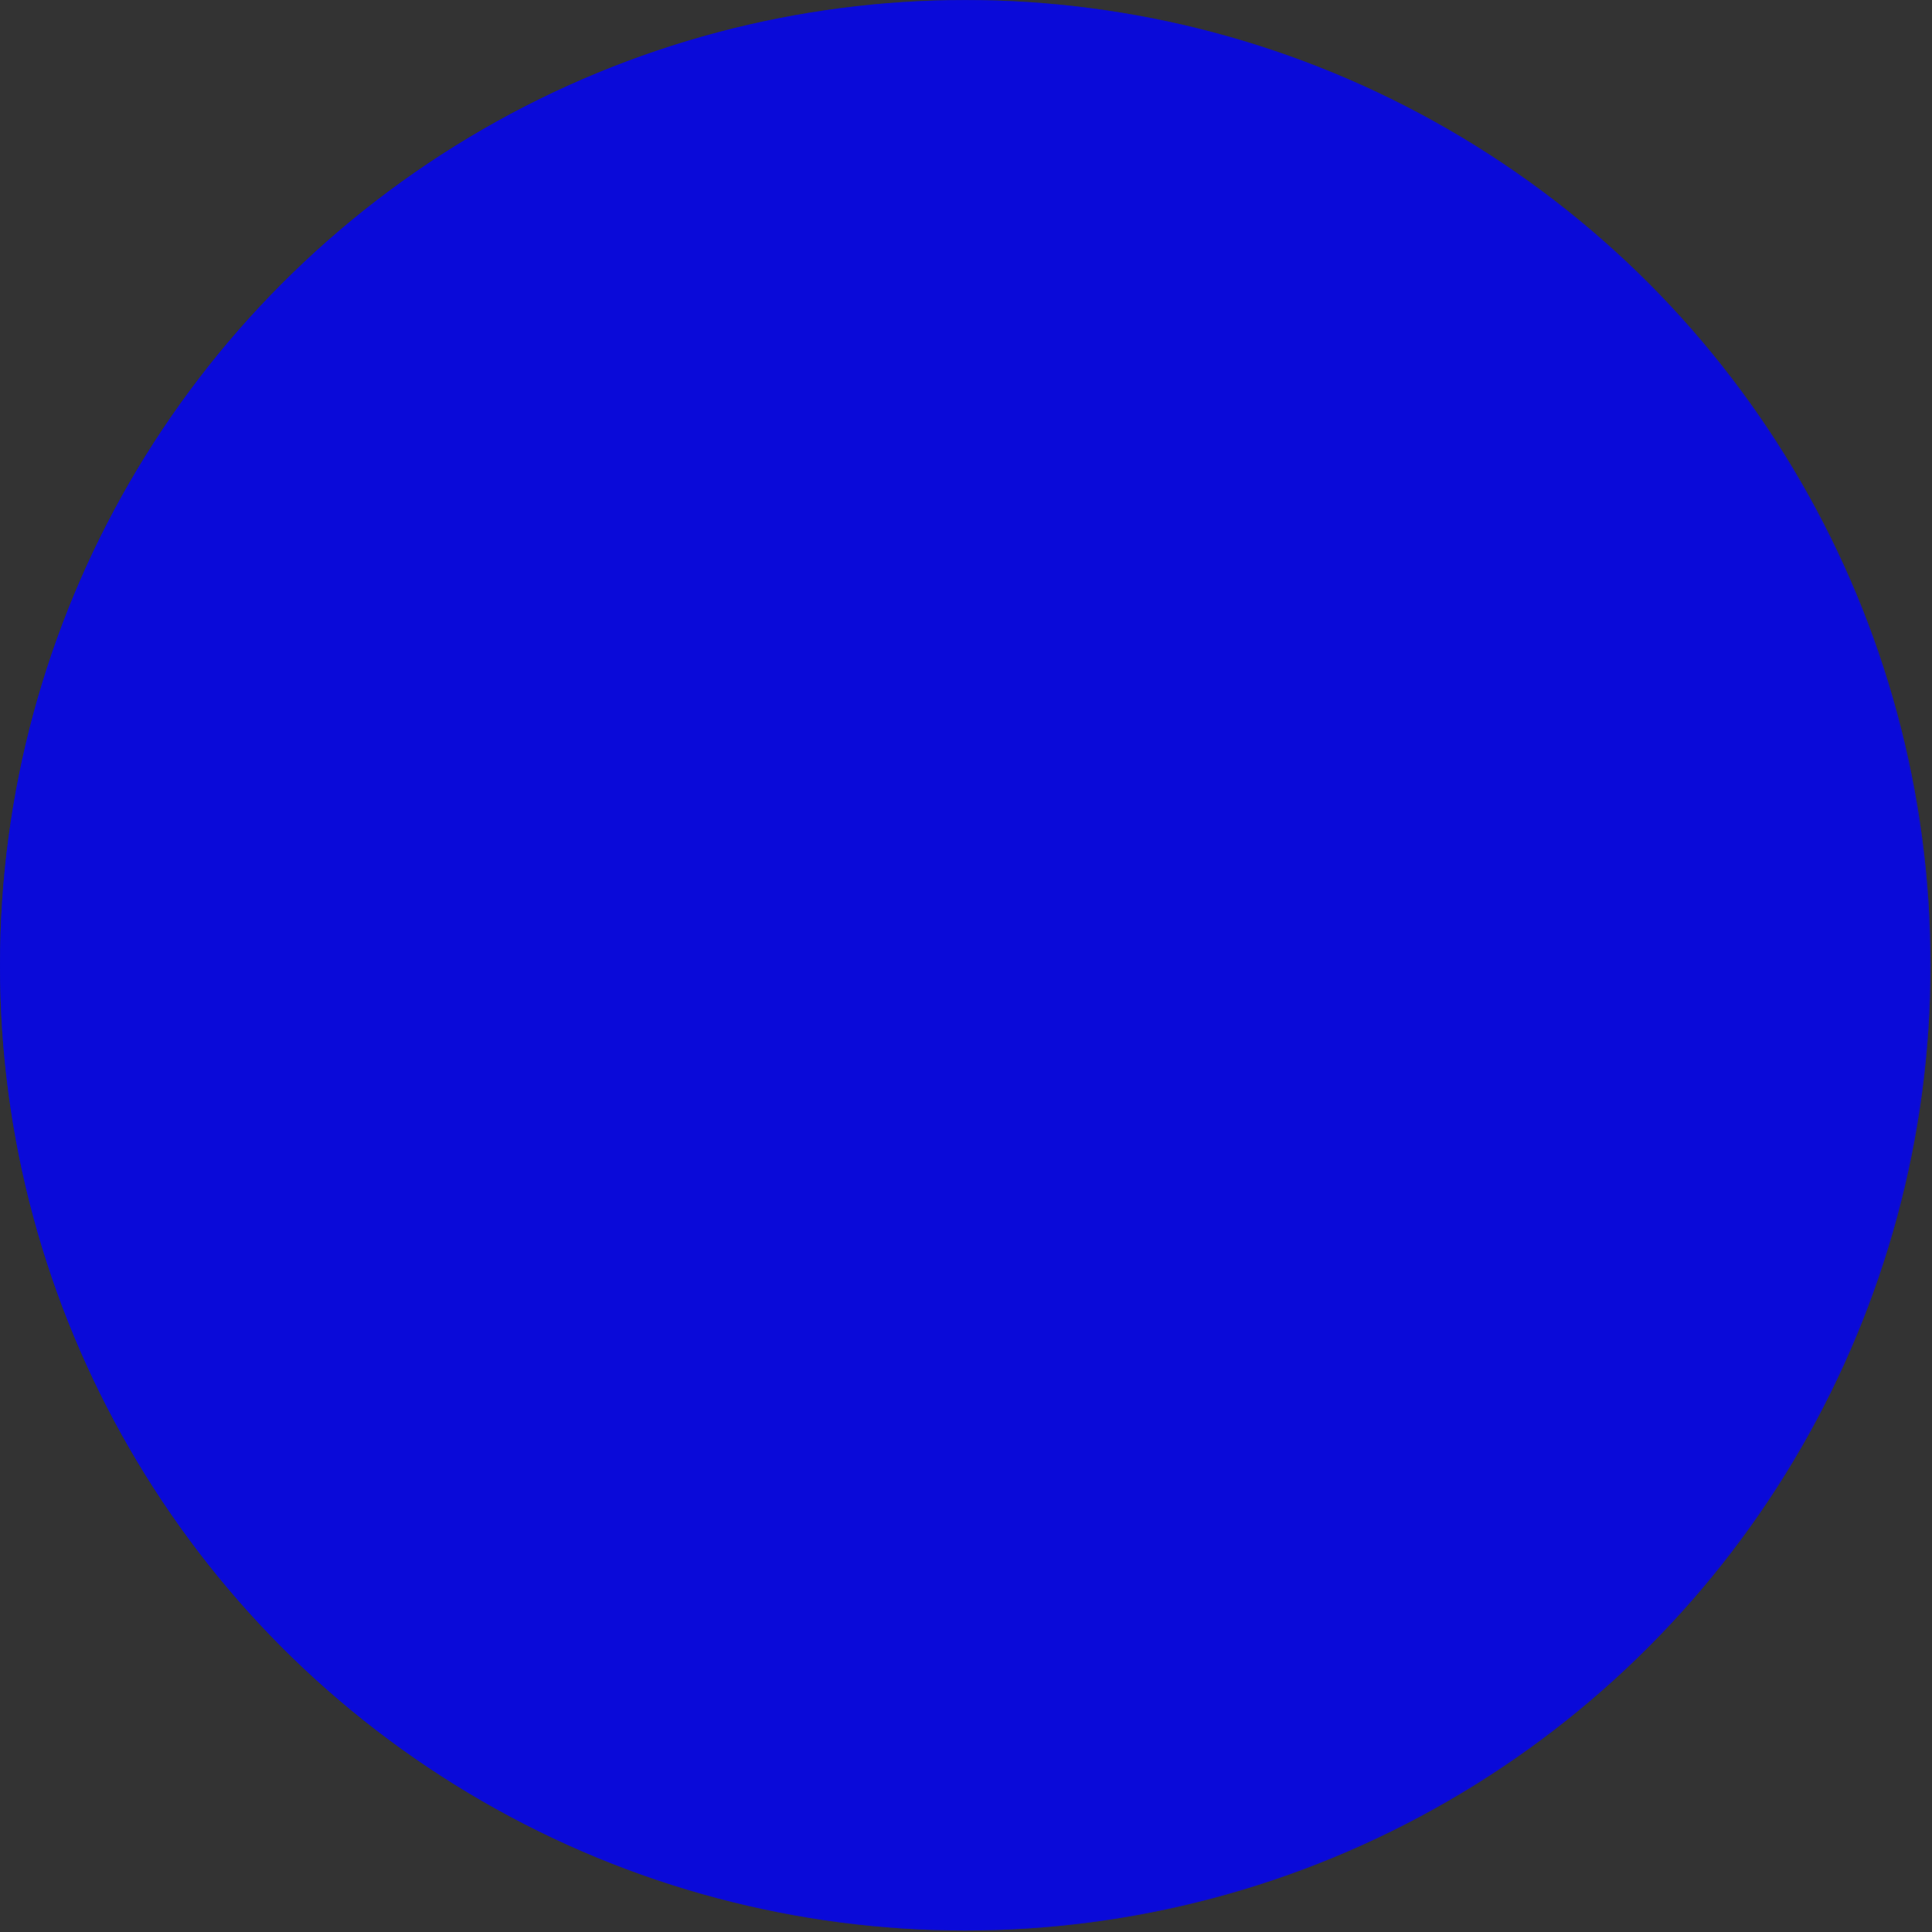 <?xml version="1.0" encoding="UTF-8" standalone="no"?>
<!-- Created with Inkscape (http://www.inkscape.org/) -->

<svg
   width="200.1mm"
   height="200.1mm"
   viewBox="0 0 200.1 200.1"
   version="1.1"
   id="svg5"
   inkscape:version="1.1 (c68e22c387, 2021-05-23)"
   sodipodi:docname="Rustronomy_ferris.svg"
   inkscape:export-filename="C:\Users\rawol\Desktop\rustronomy\Rustronomy_ferris.png"
   inkscape:export-xdpi="81.239372"
   inkscape:export-ydpi="81.239372"
   xmlns:inkscape="http://www.inkscape.org/namespaces/inkscape"
   xmlns:sodipodi="http://sodipodi.sourceforge.net/DTD/sodipodi-0.dtd"
   xmlns="http://www.w3.org/2000/svg"
   xmlns:svg="http://www.w3.org/2000/svg">
  <rect x="0" y="0" width="200.1" height="200.1" fill="#333333" stroke="none"/>
  <sodipodi:namedview
     id="namedview7"
     pagecolor="#ffffff"
     bordercolor="#666666"
     borderopacity="1.0"
     inkscape:pageshadow="2"
     inkscape:pageopacity="0.0"
     inkscape:pagecheckerboard="0"
     inkscape:document-units="mm"
     showgrid="false"
     inkscape:zoom="0.80087682"
     inkscape:cx="182.92451"
     inkscape:cy="185.42177"
     inkscape:window-width="2560"
     inkscape:window-height="1377"
     inkscape:window-x="-8"
     inkscape:window-y="-8"
     inkscape:window-maximized="1"
     inkscape:current-layer="layer2" />
  <defs
     id="defs2">
    <linearGradient
       id="_Linear1"
       x1="0"
       y1="0"
       x2="1"
       y2="0"
       gradientUnits="userSpaceOnUse"
       gradientTransform="matrix(1,0,0,-1,0,-6.50515e-4)">
      <stop
         offset="0"
         style="stop-color:rgb(247,76,0);stop-opacity:1"
         id="stop873" />
      <stop
         offset="0.33"
         style="stop-color:rgb(247,76,0);stop-opacity:1"
         id="stop875" />
      <stop
         offset="1"
         style="stop-color:rgb(244,150,0);stop-opacity:1"
         id="stop877" />
    </linearGradient>
    <linearGradient
       id="_Linear2"
       x1="0"
       y1="0"
       x2="1"
       y2="0"
       gradientUnits="userSpaceOnUse"
       gradientTransform="matrix(1,0,0,-1,0,1.23438e-6)">
      <stop
         offset="0"
         style="stop-color:rgb(204,58,0);stop-opacity:1"
         id="stop880" />
      <stop
         offset="0.15"
         style="stop-color:rgb(204,58,0);stop-opacity:1"
         id="stop882" />
      <stop
         offset="0.74"
         style="stop-color:rgb(247,76,0);stop-opacity:1"
         id="stop884" />
      <stop
         offset="1"
         style="stop-color:rgb(247,76,0);stop-opacity:1"
         id="stop886" />
    </linearGradient>
    <linearGradient
       id="_Linear3"
       x1="0"
       y1="0"
       x2="1"
       y2="0"
       gradientUnits="userSpaceOnUse"
       gradientTransform="scale(1,-1)">
      <stop
         offset="0"
         style="stop-color:rgb(204,58,0);stop-opacity:1"
         id="stop889" />
      <stop
         offset="0.15"
         style="stop-color:rgb(204,58,0);stop-opacity:1"
         id="stop891" />
      <stop
         offset="0.74"
         style="stop-color:rgb(247,76,0);stop-opacity:1"
         id="stop893" />
      <stop
         offset="1"
         style="stop-color:rgb(247,76,0);stop-opacity:1"
         id="stop895" />
    </linearGradient>
    <clipPath
       clipPathUnits="userSpaceOnUse"
       id="clipPath35860">
      <circle
         style="display:inline;fill:none;stroke:#00ffff;stroke-width:0.724;stroke-linejoin:round;stroke-miterlimit:4;stroke-dasharray:none;stroke-opacity:1"
         id="circle35862"
         cx="683.396"
         cy="252.407"
         r="724.061" />
    </clipPath>
    <clipPath
       clipPathUnits="userSpaceOnUse"
       id="clipPath35864">
      <circle
         style="display:inline;fill:none;stroke:#00ffff;stroke-width:0.1;stroke-linejoin:round;stroke-miterlimit:4;stroke-dasharray:none;stroke-opacity:1"
         id="circle35866"
         cx="104.107"
         cy="144.412"
         r="100" />
    </clipPath>
    <clipPath
       clipPathUnits="userSpaceOnUse"
       id="clipPath35868">
      <circle
         style="display:inline;fill:none;stroke:#00ffff;stroke-width:0.1;stroke-linejoin:round;stroke-miterlimit:4;stroke-dasharray:none;stroke-opacity:1"
         id="circle35870"
         cx="101.867"
         cy="102.363"
         r="100" />
    </clipPath>
    <clipPath
       clipPathUnits="userSpaceOnUse"
       id="clipPath35864-8">
      <circle
         style="display:inline;fill:none;stroke:#00ffff;stroke-width:0.1;stroke-linejoin:round;stroke-miterlimit:4;stroke-dasharray:none;stroke-opacity:1"
         id="circle35866-9"
         cx="104.107"
         cy="144.412"
         r="100" />
    </clipPath>
    <clipPath
       clipPathUnits="userSpaceOnUse"
       id="clipPath38759">
      <circle
         style="display:inline;fill:#0000ff;fill-opacity:0.289;stroke:#0000ff;stroke-width:0;stroke-linejoin:round;stroke-miterlimit:4;stroke-dasharray:none;stroke-opacity:1"
         id="circle38761"
         cx="104.057"
         cy="144.362"
         r="100"
         clip-path="url(#clipPath35864-8)"
         transform="matrix(7.241,0,0,7.241,-70.762,-793.583)" />
    </clipPath>
    <clipPath
       clipPathUnits="userSpaceOnUse"
       id="clipPath38763">
      <circle
         style="display:inline;fill:#0000ff;fill-opacity:0.289;stroke:#0000ff;stroke-width:0;stroke-linejoin:round;stroke-miterlimit:4;stroke-dasharray:none;stroke-opacity:1"
         id="circle38765"
         cx="104.057"
         cy="144.362"
         r="100"
         clip-path="url(#clipPath35864-8)"
         transform="translate(-0.05,-0.05)" />
    </clipPath>
    <clipPath
       clipPathUnits="userSpaceOnUse"
       id="clipPath38767">
      <circle
         style="display:inline;fill:#0000ff;fill-opacity:0.289;stroke:#0000ff;stroke-width:0;stroke-linejoin:round;stroke-miterlimit:4;stroke-dasharray:none;stroke-opacity:1"
         id="circle38769"
         cx="104.057"
         cy="144.362"
         r="100"
         clip-path="url(#clipPath35864-8)"
         transform="translate(-4.107,-44.412)" />
    </clipPath>
    <clipPath
       clipPathUnits="userSpaceOnUse"
       id="clipPath38771">
      <circle
         style="display:inline;fill:#0000ff;fill-opacity:0.289;stroke:#0000ff;stroke-width:0;stroke-linejoin:round;stroke-miterlimit:4;stroke-dasharray:none;stroke-opacity:1"
         id="circle38773"
         cx="104.057"
         cy="144.362"
         r="100"
         clip-path="url(#clipPath35864-8)"
         transform="translate(-4.107,-44.412)" />
    </clipPath>
    <clipPath
       clipPathUnits="userSpaceOnUse"
       id="clipPath38775">
      <circle
         style="display:inline;fill:#0000ff;fill-opacity:0.289;stroke:#0000ff;stroke-width:0;stroke-linejoin:round;stroke-miterlimit:4;stroke-dasharray:none;stroke-opacity:1"
         id="circle38777"
         cx="104.057"
         cy="144.362"
         r="100"
         clip-path="url(#clipPath35864-8)"
         transform="translate(-4.107,-44.412)" />
    </clipPath>
  </defs>
  <g
     inkscape:groupmode="layer"
     id="layer3"
     inkscape:label="background"
     style="display:inline">
    <rect
       style="fill:#14293a;fill-opacity:1;stroke:none;stroke-width:4.098;stroke-linejoin:round;stroke-opacity:1"
       id="rect13881"
       width="204.893"
       height="204.893"
       x="-3.298"
       y="-1.964"
       clip-path="url(#clipPath38775)" />
  </g>
  <g
     inkscape:groupmode="layer"
     id="layer4"
     inkscape:label="stars"
     style="display:inline">
    <g
       id="g38385"
       clip-path="url(#clipPath38771)">
      <circle
         style="display:inline;fill:#ffffff;fill-opacity:1;stroke:none;stroke-width:2;stroke-linejoin:round;stroke-opacity:1"
         id="use27246"
         cx="100.529"
         cy="54.418"
         r="1" />
      <circle
         style="display:inline;fill:#ffffff;fill-opacity:1;stroke:none;stroke-width:2;stroke-linejoin:round;stroke-opacity:1"
         id="use27248"
         cx="49.823"
         cy="65.95"
         r="1" />
      <circle
         style="display:inline;fill:#ffffff;fill-opacity:1;stroke:none;stroke-width:2;stroke-linejoin:round;stroke-opacity:1"
         id="use27250"
         cx="75.915"
         cy="73.627"
         r="1" />
      <circle
         style="display:inline;fill:#ffffff;fill-opacity:1;stroke:none;stroke-width:2;stroke-linejoin:round;stroke-opacity:1"
         id="use27252"
         cx="66.741"
         cy="97.319"
         r="1" />
      <circle
         style="display:inline;fill:#ffffff;fill-opacity:1;stroke:none;stroke-width:2;stroke-linejoin:round;stroke-opacity:1"
         id="use27254"
         cx="63.377"
         cy="61.804"
         r="1" />
      <circle
         style="display:inline;fill:#ffffff;fill-opacity:1;stroke:none;stroke-width:2;stroke-linejoin:round;stroke-opacity:1"
         id="use27256"
         cx="76.993"
         cy="22.523"
         r="1" />
      <circle
         style="display:inline;fill:#ffffff;fill-opacity:1;stroke:none;stroke-width:2;stroke-linejoin:round;stroke-opacity:1"
         id="use27258"
         cx="90.856"
         cy="78.338"
         r="1" />
      <circle
         style="display:inline;fill:#ffffff;fill-opacity:1;stroke:none;stroke-width:2;stroke-linejoin:round;stroke-opacity:1"
         id="use27260"
         cx="111.325"
         cy="57.184"
         r="1" />
      <circle
         style="display:inline;fill:#ffffff;fill-opacity:1;stroke:none;stroke-width:2;stroke-linejoin:round;stroke-opacity:1"
         id="use27262"
         cx="33.631"
         cy="72.665"
         r="1" />
      <circle
         style="display:inline;fill:#ffffff;fill-opacity:1;stroke:none;stroke-width:2;stroke-linejoin:round;stroke-opacity:1"
         id="use27264"
         cx="121.195"
         cy="96.991"
         r="1" />
      <circle
         style="display:inline;fill:#ffffff;fill-opacity:1;stroke:none;stroke-width:2;stroke-linejoin:round;stroke-opacity:1"
         id="use27266"
         cx="88.141"
         cy="90.315"
         r="1" />
      <circle
         style="display:inline;fill:#ffffff;fill-opacity:1;stroke:none;stroke-width:2;stroke-linejoin:round;stroke-opacity:1"
         id="use27268"
         cx="111.854"
         cy="42.431"
         r="1" />
      <circle
         style="display:inline;fill:#ffffff;fill-opacity:1;stroke:none;stroke-width:2;stroke-linejoin:round;stroke-opacity:1"
         id="use27270"
         cx="161.819"
         cy="83.782"
         r="1" />
      <circle
         style="display:inline;fill:#ffffff;fill-opacity:1;stroke:none;stroke-width:2;stroke-linejoin:round;stroke-opacity:1"
         id="use27272"
         cx="127.707"
         cy="74.524"
         r="1" />
      <circle
         style="display:inline;fill:#ffffff;fill-opacity:1;stroke:none;stroke-width:2;stroke-linejoin:round;stroke-opacity:1"
         id="use27274"
         cx="102.076"
         cy="85.396"
         r="1" />
      <circle
         style="display:inline;fill:#ffffff;fill-opacity:1;stroke:none;stroke-width:2;stroke-linejoin:round;stroke-opacity:1"
         id="use27276"
         cx="137.724"
         cy="93.497"
         r="1" />
      <circle
         style="display:inline;fill:#ffffff;fill-opacity:1;stroke:none;stroke-width:2;stroke-linejoin:round;stroke-opacity:1"
         id="use27278"
         cx="127.838"
         cy="71.642"
         r="1" />
      <circle
         style="display:inline;fill:#ffffff;fill-opacity:1;stroke:none;stroke-width:2;stroke-linejoin:round;stroke-opacity:1"
         id="use27280"
         cx="109.47"
         cy="86.619"
         r="1" />
      <circle
         style="display:inline;fill:#ffffff;fill-opacity:1;stroke:none;stroke-width:2;stroke-linejoin:round;stroke-opacity:1"
         id="use27282"
         cx="153.944"
         cy="69.452"
         r="1" />
      <circle
         style="display:inline;fill:#ffffff;fill-opacity:1;stroke:none;stroke-width:2;stroke-linejoin:round;stroke-opacity:1"
         id="use27284"
         cx="106.528"
         cy="89.364"
         r="1" />
      <circle
         style="display:inline;fill:#ffffff;fill-opacity:1;stroke:none;stroke-width:2;stroke-linejoin:round;stroke-opacity:1"
         id="use27286"
         cx="123.791"
         cy="87.127"
         r="1" />
      <circle
         style="display:inline;fill:#ffffff;fill-opacity:1;stroke:none;stroke-width:2;stroke-linejoin:round;stroke-opacity:1"
         id="use27288"
         cx="133.477"
         cy="128.001"
         r="1" />
      <circle
         style="display:inline;fill:#ffffff;fill-opacity:1;stroke:none;stroke-width:2;stroke-linejoin:round;stroke-opacity:1"
         id="use27290"
         cx="176.694"
         cy="105.802"
         r="1" />
      <circle
         style="display:inline;fill:#ffffff;fill-opacity:1;stroke:none;stroke-width:2;stroke-linejoin:round;stroke-opacity:1"
         id="use27292"
         cx="143.894"
         cy="109.092"
         r="1" />
      <circle
         style="display:inline;fill:#ffffff;fill-opacity:1;stroke:none;stroke-width:2;stroke-linejoin:round;stroke-opacity:1"
         id="use27294"
         cx="151.916"
         cy="75.925"
         r="1" />
      <circle
         style="display:inline;fill:#ffffff;fill-opacity:1;stroke:none;stroke-width:2;stroke-linejoin:round;stroke-opacity:1"
         id="use27296"
         cx="132.02"
         cy="118.755"
         r="1" />
      <circle
         style="display:inline;fill:#ffffff;fill-opacity:1;stroke:none;stroke-width:2;stroke-linejoin:round;stroke-opacity:1"
         id="use27298"
         cx="183.891"
         cy="103.625"
         r="1" />
      <circle
         style="display:inline;fill:#ffffff;fill-opacity:1;stroke:none;stroke-width:2;stroke-linejoin:round;stroke-opacity:1"
         id="use27300"
         cx="129.628"
         cy="121.829"
         r="1" />
      <circle
         style="display:inline;fill:#ffffff;fill-opacity:1;stroke:none;stroke-width:2;stroke-linejoin:round;stroke-opacity:1"
         id="use27302"
         cx="150.334"
         cy="161.933"
         r="1" />
      <circle
         style="display:inline;fill:#ffffff;fill-opacity:1;stroke:none;stroke-width:2;stroke-linejoin:round;stroke-opacity:1"
         id="use27304"
         cx="150.921"
         cy="143.867"
         r="1" />
      <circle
         style="display:inline;fill:#ffffff;fill-opacity:1;stroke:none;stroke-width:2;stroke-linejoin:round;stroke-opacity:1"
         id="use27306"
         cx="162.359"
         cy="160.211"
         r="1" />
      <circle
         style="display:inline;fill:#ffffff;fill-opacity:1;stroke:none;stroke-width:2;stroke-linejoin:round;stroke-opacity:1"
         id="use27308"
         cx="133.486"
         cy="96.799"
         r="1" />
      <circle
         style="display:inline;fill:#ffffff;fill-opacity:1;stroke:none;stroke-width:2;stroke-linejoin:round;stroke-opacity:1"
         id="use27310"
         cx="108.962"
         cy="155.512"
         r="1" />
      <circle
         style="display:inline;fill:#ffffff;fill-opacity:1;stroke:none;stroke-width:2;stroke-linejoin:round;stroke-opacity:1"
         id="use27312"
         cx="122.933"
         cy="146.026"
         r="1" />
      <circle
         style="display:inline;fill:#ffffff;fill-opacity:1;stroke:none;stroke-width:2;stroke-linejoin:round;stroke-opacity:1"
         id="use27314"
         cx="135.525"
         cy="159.769"
         r="1" />
      <circle
         style="display:inline;fill:#ffffff;fill-opacity:1;stroke:none;stroke-width:2;stroke-linejoin:round;stroke-opacity:1"
         id="use27316"
         cx="127.286"
         cy="146.213"
         r="1" />
      <circle
         style="display:inline;fill:#ffffff;fill-opacity:1;stroke:none;stroke-width:2;stroke-linejoin:round;stroke-opacity:1"
         id="use27318"
         cx="116.546"
         cy="128.576"
         r="1" />
      <circle
         style="display:inline;fill:#ffffff;fill-opacity:1;stroke:none;stroke-width:2;stroke-linejoin:round;stroke-opacity:1"
         id="use27320"
         cx="75.132"
         cy="178.657"
         r="1" />
      <circle
         style="display:inline;fill:#ffffff;fill-opacity:1;stroke:none;stroke-width:2;stroke-linejoin:round;stroke-opacity:1"
         id="use27322"
         cx="39.153"
         cy="142.52"
         r="1" />
      <circle
         style="display:inline;fill:#ffffff;fill-opacity:1;stroke:none;stroke-width:2;stroke-linejoin:round;stroke-opacity:1"
         id="use27324"
         cx="89.469"
         cy="158.774"
         r="1" />
      <circle
         style="display:inline;fill:#ffffff;fill-opacity:1;stroke:none;stroke-width:2;stroke-linejoin:round;stroke-opacity:1"
         id="use27326"
         cx="60.323"
         cy="128.276"
         r="1" />
      <circle
         style="display:inline;fill:#ffffff;fill-opacity:1;stroke:none;stroke-width:2;stroke-linejoin:round;stroke-opacity:1"
         id="use27328"
         cx="49.469"
         cy="100.895"
         r="1" />
      <circle
         style="display:inline;fill:#ffffff;fill-opacity:1;stroke:none;stroke-width:2;stroke-linejoin:round;stroke-opacity:1"
         id="use27330"
         cx="75.076"
         cy="132.499"
         r="1" />
      <circle
         style="display:inline;fill:#ffffff;fill-opacity:1;stroke:none;stroke-width:2;stroke-linejoin:round;stroke-opacity:1"
         id="use27332"
         cx="24.213"
         cy="150.913"
         r="1" />
      <circle
         style="display:inline;fill:#ffffff;fill-opacity:1;stroke:none;stroke-width:2;stroke-linejoin:round;stroke-opacity:1"
         id="use27334"
         cx="47.078"
         cy="99.827"
         r="1" />
      <circle
         style="display:inline;fill:#ffffff;fill-opacity:1;stroke:none;stroke-width:2;stroke-linejoin:round;stroke-opacity:1"
         id="use27336"
         cx="64.907"
         cy="89.094"
         r="1" />
      <circle
         style="display:inline;fill:#ffffff;fill-opacity:1;stroke:none;stroke-width:2;stroke-linejoin:round;stroke-opacity:1"
         id="use27338"
         cx="31.924"
         cy="82.422"
         r="1" />
      <circle
         style="display:inline;fill:#ffffff;fill-opacity:1;stroke:none;stroke-width:2;stroke-linejoin:round;stroke-opacity:1"
         id="use27340"
         cx="55.717"
         cy="135.075"
         r="1" />
      <circle
         style="display:inline;fill:#ffffff;fill-opacity:1;stroke:none;stroke-width:2;stroke-linejoin:round;stroke-opacity:1"
         id="use27342"
         cx="12.689"
         cy="83.54"
         r="1" />
      <circle
         style="display:inline;fill:#ffffff;fill-opacity:1;stroke:none;stroke-width:2;stroke-linejoin:round;stroke-opacity:1"
         id="use27344"
         cx="6.356"
         cy="91.602"
         r="1" />
      <circle
         style="display:inline;fill:#ffffff;fill-opacity:1;stroke:none;stroke-width:2;stroke-linejoin:round;stroke-opacity:1"
         id="use27346"
         cx="5.6"
         cy="97.57"
         r="1" />
      <circle
         style="display:inline;fill:#ffffff;fill-opacity:1;stroke:none;stroke-width:2;stroke-linejoin:round;stroke-opacity:1"
         id="use27348"
         cx="52.456"
         cy="76.812"
         r="1" />
      <circle
         style="display:inline;fill:#ffffff;fill-opacity:1;stroke:none;stroke-width:2;stroke-linejoin:round;stroke-opacity:1"
         id="use27350"
         cx="25.179"
         cy="57.558"
         r="1" />
      <circle
         style="display:inline;fill:#ffffff;fill-opacity:1;stroke:none;stroke-width:2;stroke-linejoin:round;stroke-opacity:1"
         id="use27352"
         cx="20.829"
         cy="50.245"
         r="1" />
      <circle
         style="display:inline;fill:#ffffff;fill-opacity:1;stroke:none;stroke-width:2;stroke-linejoin:round;stroke-opacity:1"
         id="use27354"
         cx="37.18"
         cy="106.474"
         r="1" />
      <circle
         style="display:inline;fill:#ffffff;fill-opacity:1;stroke:none;stroke-width:2;stroke-linejoin:round;stroke-opacity:1"
         id="use27356"
         cx="47.067"
         cy="96.137"
         r="1" />
      <circle
         style="display:inline;fill:#ffffff;fill-opacity:1;stroke:none;stroke-width:2;stroke-linejoin:round;stroke-opacity:1"
         id="use27358"
         cx="62.564"
         cy="98.686"
         r="1" />
      <circle
         style="display:inline;fill:#ffffff;fill-opacity:1;stroke:none;stroke-width:2;stroke-linejoin:round;stroke-opacity:1"
         id="use27360"
         cx="72.304"
         cy="84.474"
         r="1" />
      <circle
         style="display:inline;fill:#ffffff;fill-opacity:1;stroke:none;stroke-width:2;stroke-linejoin:round;stroke-opacity:1"
         id="use27362"
         cx="114.089"
         cy="54.646"
         r="1" />
      <circle
         style="display:inline;fill:#ffffff;fill-opacity:1;stroke:none;stroke-width:2;stroke-linejoin:round;stroke-opacity:1"
         id="use27364"
         cx="87.98"
         cy="55.123"
         r="1" />
      <circle
         style="display:inline;fill:#ffffff;fill-opacity:1;stroke:none;stroke-width:2;stroke-linejoin:round;stroke-opacity:1"
         id="use27366"
         cx="112.627"
         cy="31.53"
         r="1" />
      <circle
         style="display:inline;fill:#ffffff;fill-opacity:1;stroke:none;stroke-width:2;stroke-linejoin:round;stroke-opacity:1"
         id="use27368"
         cx="106.793"
         cy="59.97"
         r="1" />
      <circle
         style="display:inline;fill:#ffffff;fill-opacity:1;stroke:none;stroke-width:2;stroke-linejoin:round;stroke-opacity:1"
         id="use27370"
         cx="113.936"
         cy="44.509"
         r="1" />
      <circle
         style="display:inline;fill:#ffffff;fill-opacity:1;stroke:none;stroke-width:2;stroke-linejoin:round;stroke-opacity:1"
         id="use27372"
         cx="123.322"
         cy="26.535"
         r="1" />
      <circle
         style="display:inline;fill:#ffffff;fill-opacity:1;stroke:none;stroke-width:2;stroke-linejoin:round;stroke-opacity:1"
         id="use27374"
         cx="106.701"
         cy="85.12"
         r="1" />
      <circle
         style="display:inline;fill:#ffffff;fill-opacity:1;stroke:none;stroke-width:2;stroke-linejoin:round;stroke-opacity:1"
         id="use27376"
         cx="81.135"
         cy="46.2"
         r="1" />
      <circle
         style="display:inline;fill:#ffffff;fill-opacity:1;stroke:none;stroke-width:2;stroke-linejoin:round;stroke-opacity:1"
         id="use27378"
         cx="150.542"
         cy="36.666"
         r="1" />
      <circle
         style="display:inline;fill:#ffffff;fill-opacity:1;stroke:none;stroke-width:2;stroke-linejoin:round;stroke-opacity:1"
         id="use27380"
         cx="149.686"
         cy="46.511"
         r="1" />
      <circle
         style="display:inline;fill:#ffffff;fill-opacity:1;stroke:none;stroke-width:2;stroke-linejoin:round;stroke-opacity:1"
         id="use27382"
         cx="154.849"
         cy="61.638"
         r="1" />
      <circle
         style="display:inline;fill:#ffffff;fill-opacity:1;stroke:none;stroke-width:2;stroke-linejoin:round;stroke-opacity:1"
         id="use27384"
         cx="116.837"
         cy="69.033"
         r="1" />
      <circle
         style="display:inline;fill:#ffffff;fill-opacity:1;stroke:none;stroke-width:2;stroke-linejoin:round;stroke-opacity:1"
         id="use27386"
         cx="129.002"
         cy="52.16"
         r="1" />
      <circle
         style="display:inline;fill:#ffffff;fill-opacity:1;stroke:none;stroke-width:2;stroke-linejoin:round;stroke-opacity:1"
         id="use27388"
         cx="134.784"
         cy="38.406"
         r="1" />
      <circle
         style="display:inline;fill:#ffffff;fill-opacity:1;stroke:none;stroke-width:2;stroke-linejoin:round;stroke-opacity:1"
         id="use27390"
         cx="164.576"
         cy="99.978"
         r="1" />
      <circle
         style="display:inline;fill:#ffffff;fill-opacity:1;stroke:none;stroke-width:2;stroke-linejoin:round;stroke-opacity:1"
         id="use27392"
         cx="125.726"
         cy="31.296"
         r="1" />
      <circle
         style="display:inline;fill:#ffffff;fill-opacity:1;stroke:none;stroke-width:2;stroke-linejoin:round;stroke-opacity:1"
         id="use27394"
         cx="133.126"
         cy="76.662"
         r="1" />
      <circle
         style="display:inline;fill:#ffffff;fill-opacity:1;stroke:none;stroke-width:2;stroke-linejoin:round;stroke-opacity:1"
         id="use27396"
         cx="143.092"
         cy="67.753"
         r="1" />
      <circle
         style="display:inline;fill:#ffffff;fill-opacity:1;stroke:none;stroke-width:2;stroke-linejoin:round;stroke-opacity:1"
         id="use27398"
         cx="147.551"
         cy="87.539"
         r="1" />
      <circle
         style="display:inline;fill:#ffffff;fill-opacity:1;stroke:none;stroke-width:2;stroke-linejoin:round;stroke-opacity:1"
         id="use27400"
         cx="119.819"
         cy="13.728"
         r="1" />
      <circle
         style="display:inline;fill:#ffffff;fill-opacity:1;stroke:none;stroke-width:2;stroke-linejoin:round;stroke-opacity:1"
         id="use27402"
         cx="81.404"
         cy="60.293"
         r="1" />
      <circle
         style="display:inline;fill:#ffffff;fill-opacity:1;stroke:none;stroke-width:2;stroke-linejoin:round;stroke-opacity:1"
         id="use27404"
         cx="74.177"
         cy="55.605"
         r="1" />
      <circle
         style="display:inline;fill:#ffffff;fill-opacity:1;stroke:none;stroke-width:2;stroke-linejoin:round;stroke-opacity:1"
         id="use27406"
         cx="84.431"
         cy="6.272"
         r="1" />
      <circle
         style="display:inline;fill:#ffffff;fill-opacity:1;stroke:none;stroke-width:2;stroke-linejoin:round;stroke-opacity:1"
         id="use27408"
         cx="92.331"
         cy="12.691"
         r="1" />
      <circle
         style="display:inline;fill:#ffffff;fill-opacity:1;stroke:none;stroke-width:2;stroke-linejoin:round;stroke-opacity:1"
         id="use27410"
         cx="71.262"
         cy="44.054"
         r="1" />
      <circle
         style="display:inline;fill:#ffffff;fill-opacity:1;stroke:none;stroke-width:2;stroke-linejoin:round;stroke-opacity:1"
         id="use27412"
         cx="86.38"
         cy="32.378"
         r="1" />
      <circle
         style="display:inline;fill:#ffffff;fill-opacity:1;stroke:none;stroke-width:2;stroke-linejoin:round;stroke-opacity:1"
         id="use27414"
         cx="90.948"
         cy="70.578"
         r="1" />
      <circle
         style="display:inline;fill:#ffffff;fill-opacity:1;stroke:none;stroke-width:2;stroke-linejoin:round;stroke-opacity:1"
         id="use27416"
         cx="70.134"
         cy="85.201"
         r="1" />
      <circle
         style="display:inline;fill:#ffffff;fill-opacity:1;stroke:none;stroke-width:2;stroke-linejoin:round;stroke-opacity:1"
         id="use27418"
         cx="62.803"
         cy="55.972"
         r="1" />
      <circle
         style="display:inline;fill:#ffffff;fill-opacity:1;stroke:none;stroke-width:2;stroke-linejoin:round;stroke-opacity:1"
         id="use27420"
         cx="16.421"
         cy="94.302"
         r="1" />
      <circle
         style="display:inline;fill:#ffffff;fill-opacity:1;stroke:none;stroke-width:2;stroke-linejoin:round;stroke-opacity:1"
         id="use27422"
         cx="40.626"
         cy="123.44"
         r="1" />
      <circle
         style="display:inline;fill:#ffffff;fill-opacity:1;stroke:none;stroke-width:2;stroke-linejoin:round;stroke-opacity:1"
         id="use27424"
         cx="56.059"
         cy="96.062"
         r="1" />
      <circle
         style="display:inline;fill:#ffffff;fill-opacity:1;stroke:none;stroke-width:2;stroke-linejoin:round;stroke-opacity:1"
         id="use27428"
         cx="52.015"
         cy="174.09"
         r="1" />
      <circle
         style="display:inline;fill:#ffffff;fill-opacity:1;stroke:none;stroke-width:2;stroke-linejoin:round;stroke-opacity:1"
         id="use27430"
         cx="16.31"
         cy="109.483"
         r="1" />
      <circle
         style="display:inline;fill:#ffffff;fill-opacity:1;stroke:none;stroke-width:2;stroke-linejoin:round;stroke-opacity:1"
         id="use27432"
         cx="101.473"
         cy="141.112"
         r="1" />
      <circle
         style="display:inline;fill:#ffffff;fill-opacity:1;stroke:none;stroke-width:2;stroke-linejoin:round;stroke-opacity:1"
         id="use27434"
         cx="69.433"
         cy="112.783"
         r="1" />
      <circle
         style="display:inline;fill:#ffffff;fill-opacity:1;stroke:none;stroke-width:2;stroke-linejoin:round;stroke-opacity:1"
         id="use27436"
         cx="60.801"
         cy="154.198"
         r="1" />
      <circle
         style="display:inline;fill:#ffffff;fill-opacity:1;stroke:none;stroke-width:2;stroke-linejoin:round;stroke-opacity:1"
         id="use27438"
         cx="104.939"
         cy="177.039"
         r="1" />
      <circle
         style="display:inline;fill:#ffffff;fill-opacity:1;stroke:none;stroke-width:2;stroke-linejoin:round;stroke-opacity:1"
         id="use27440"
         cx="114.676"
         cy="174.727"
         r="1" />
      <circle
         style="display:inline;fill:#ffffff;fill-opacity:1;stroke:none;stroke-width:2;stroke-linejoin:round;stroke-opacity:1"
         id="use27442"
         cx="65.724"
         cy="182.678"
         r="1" />
      <circle
         style="display:inline;fill:#ffffff;fill-opacity:1;stroke:none;stroke-width:2;stroke-linejoin:round;stroke-opacity:1"
         id="use27444"
         cx="86.514"
         cy="185.182"
         r="1" />
      <circle
         style="display:inline;fill:#ffffff;fill-opacity:1;stroke:none;stroke-width:2;stroke-linejoin:round;stroke-opacity:1"
         id="use27446"
         cx="109.941"
         cy="192.471"
         r="1" />
      <circle
         style="display:inline;fill:#ffffff;fill-opacity:1;stroke:none;stroke-width:2;stroke-linejoin:round;stroke-opacity:1"
         id="use27450"
         cx="154.809"
         cy="172.265"
         r="1" />
      <circle
         style="display:inline;fill:#ffffff;fill-opacity:1;stroke:none;stroke-width:2;stroke-linejoin:round;stroke-opacity:1"
         id="use27454"
         cx="165.594"
         cy="158.63"
         r="1" />
      <circle
         style="display:inline;fill:#ffffff;fill-opacity:1;stroke:none;stroke-width:2;stroke-linejoin:round;stroke-opacity:1"
         id="use27456"
         cx="131.433"
         cy="183.359"
         r="1" />
      <circle
         style="display:inline;fill:#ffffff;fill-opacity:1;stroke:none;stroke-width:2;stroke-linejoin:round;stroke-opacity:1"
         id="use27460"
         cx="89.184"
         cy="125.059"
         r="1" />
      <circle
         style="display:inline;fill:#ffffff;fill-opacity:1;stroke:none;stroke-width:2;stroke-linejoin:round;stroke-opacity:1"
         id="use27462"
         cx="132.962"
         cy="146.959"
         r="1" />
      <circle
         style="display:inline;fill:#ffffff;fill-opacity:1;stroke:none;stroke-width:2;stroke-linejoin:round;stroke-opacity:1"
         id="use27464"
         cx="158.402"
         cy="128.62"
         r="1" />
      <circle
         style="display:inline;fill:#ffffff;fill-opacity:1;stroke:none;stroke-width:2;stroke-linejoin:round;stroke-opacity:1"
         id="use27466"
         cx="130.855"
         cy="154.089"
         r="1" />
      <circle
         style="display:inline;fill:#ffffff;fill-opacity:1;stroke:none;stroke-width:2;stroke-linejoin:round;stroke-opacity:1"
         id="use27468"
         cx="113.506"
         cy="136.064"
         r="1" />
      <circle
         style="display:inline;fill:#ffffff;fill-opacity:1;stroke:none;stroke-width:2;stroke-linejoin:round;stroke-opacity:1"
         id="use27470"
         cx="69.92"
         cy="129.639"
         r="1" />
      <circle
         style="display:inline;fill:#ffffff;fill-opacity:1;stroke:none;stroke-width:2;stroke-linejoin:round;stroke-opacity:1"
         id="use27472"
         cx="78.167"
         cy="140.119"
         r="1" />
      <circle
         style="display:inline;fill:#ffffff;fill-opacity:1;stroke:none;stroke-width:2;stroke-linejoin:round;stroke-opacity:1"
         id="use27474"
         cx="32.783"
         cy="109.204"
         r="1" />
      <circle
         style="display:inline;fill:#ffffff;fill-opacity:1;stroke:none;stroke-width:2;stroke-linejoin:round;stroke-opacity:1"
         id="use27476"
         cx="15.194"
         cy="130.454"
         r="1" />
      <circle
         style="display:inline;fill:#ffffff;fill-opacity:1;stroke:none;stroke-width:2;stroke-linejoin:round;stroke-opacity:1"
         id="use27478"
         cx="50.833"
         cy="154.368"
         r="1" />
      <circle
         style="display:inline;fill:#ffffff;fill-opacity:1;stroke:none;stroke-width:2;stroke-linejoin:round;stroke-opacity:1"
         id="use27480"
         cx="28.707"
         cy="122.742"
         r="1" />
      <circle
         style="display:inline;fill:#ffffff;fill-opacity:1;stroke:none;stroke-width:2;stroke-linejoin:round;stroke-opacity:1"
         id="use27488"
         cx="37.949"
         cy="146.824"
         r="1" />
      <circle
         style="display:inline;fill:#ffffff;fill-opacity:1;stroke:none;stroke-width:2;stroke-linejoin:round;stroke-opacity:1"
         id="use27494"
         cx="60.164"
         cy="164.189"
         r="1" />
      <circle
         style="display:inline;fill:#ffffff;fill-opacity:1;stroke:none;stroke-width:2;stroke-linejoin:round;stroke-opacity:1"
         id="use27496"
         cx="66.694"
         cy="35.597"
         r="1" />
      <circle
         style="display:inline;fill:#ffffff;fill-opacity:1;stroke:none;stroke-width:2;stroke-linejoin:round;stroke-opacity:1"
         id="use27498"
         cx="36.709"
         cy="90.747"
         r="1" />
      <circle
         style="display:inline;fill:#ffffff;fill-opacity:1;stroke:none;stroke-width:2;stroke-linejoin:round;stroke-opacity:1"
         id="use27500"
         cx="72.552"
         cy="86.516"
         r="1" />
      <circle
         style="display:inline;fill:#ffffff;fill-opacity:1;stroke:none;stroke-width:2;stroke-linejoin:round;stroke-opacity:1"
         id="use27502"
         cx="69.635"
         cy="6.972"
         r="1" />
      <circle
         style="display:inline;fill:#ffffff;fill-opacity:1;stroke:none;stroke-width:2;stroke-linejoin:round;stroke-opacity:1"
         id="use27504"
         cx="43.067"
         cy="20.494"
         r="1" />
      <circle
         style="display:inline;fill:#ffffff;fill-opacity:1;stroke:none;stroke-width:2;stroke-linejoin:round;stroke-opacity:1"
         id="use27506"
         cx="53.325"
         cy="35.782"
         r="1" />
      <circle
         style="display:inline;fill:#ffffff;fill-opacity:1;stroke:none;stroke-width:2;stroke-linejoin:round;stroke-opacity:1"
         id="use27508"
         cx="43.829"
         cy="31.418"
         r="1" />
      <circle
         style="display:inline;fill:#ffffff;fill-opacity:1;stroke:none;stroke-width:2;stroke-linejoin:round;stroke-opacity:1"
         id="use27512"
         cx="28.169"
         cy="36.758"
         r="1" />
      <circle
         style="display:inline;fill:#ffffff;fill-opacity:1;stroke:none;stroke-width:2;stroke-linejoin:round;stroke-opacity:1"
         id="use27518"
         cx="41.14"
         cy="48.207"
         r="1" />
      <circle
         style="display:inline;fill:#ffffff;fill-opacity:1;stroke:none;stroke-width:2;stroke-linejoin:round;stroke-opacity:1"
         id="use27970"
         cx="166.116"
         cy="140.517"
         r="1" />
      <circle
         style="display:inline;fill:#ffffff;fill-opacity:1;stroke:none;stroke-width:2;stroke-linejoin:round;stroke-opacity:1"
         id="use27972"
         cx="147.954"
         cy="117.505"
         r="1" />
      <circle
         style="display:inline;fill:#ffffff;fill-opacity:1;stroke:none;stroke-width:2;stroke-linejoin:round;stroke-opacity:1"
         id="use27976"
         cx="140.442"
         cy="141.045"
         r="1" />
      <circle
         style="display:inline;fill:#ffffff;fill-opacity:1;stroke:none;stroke-width:2;stroke-linejoin:round;stroke-opacity:1"
         id="use27978"
         cx="79.944"
         cy="120.341"
         r="1" />
      <circle
         style="display:inline;fill:#ffffff;fill-opacity:1;stroke:none;stroke-width:2;stroke-linejoin:round;stroke-opacity:1"
         id="use27980"
         cx="98.291"
         cy="89.233"
         r="1" />
      <circle
         style="display:inline;fill:#ffffff;fill-opacity:1;stroke:none;stroke-width:2;stroke-linejoin:round;stroke-opacity:1"
         id="use27982"
         cx="86.221"
         cy="114.019"
         r="1" />
      <circle
         style="display:inline;fill:#ffffff;fill-opacity:1;stroke:none;stroke-width:2;stroke-linejoin:round;stroke-opacity:1"
         id="use27984"
         cx="95.408"
         cy="136.238"
         r="1" />
      <circle
         style="display:inline;fill:#ffffff;fill-opacity:1;stroke:none;stroke-width:2;stroke-linejoin:round;stroke-opacity:1"
         id="use27986"
         cx="72.31"
         cy="93.147"
         r="1" />
      <circle
         style="display:inline;fill:#ffffff;fill-opacity:1;stroke:none;stroke-width:2;stroke-linejoin:round;stroke-opacity:1"
         id="use27988"
         cx="95.753"
         cy="113.227"
         r="1" />
      <circle
         style="display:inline;fill:#ffffff;fill-opacity:1;stroke:none;stroke-width:2;stroke-linejoin:round;stroke-opacity:1"
         id="use27990"
         cx="81.585"
         cy="98.418"
         r="1" />
      <circle
         style="display:inline;fill:#ffffff;fill-opacity:1;stroke:none;stroke-width:2;stroke-linejoin:round;stroke-opacity:1"
         id="use27992"
         cx="68.23"
         cy="120.601"
         r="1" />
      <circle
         style="display:inline;fill:#ffffff;fill-opacity:1;stroke:none;stroke-width:2;stroke-linejoin:round;stroke-opacity:1"
         id="use27994"
         cx="54.324"
         cy="118.696"
         r="1" />
      <circle
         style="display:inline;fill:#ffffff;fill-opacity:1;stroke:none;stroke-width:2;stroke-linejoin:round;stroke-opacity:1"
         id="use27998"
         cx="145.878"
         cy="154.576"
         r="1" />
      <circle
         style="display:inline;fill:#ffffff;fill-opacity:1;stroke:none;stroke-width:2;stroke-linejoin:round;stroke-opacity:1"
         id="use28000"
         cx="136.276"
         cy="174.023"
         r="1" />
      <circle
         style="display:inline;fill:#ffffff;fill-opacity:1;stroke:none;stroke-width:2;stroke-linejoin:round;stroke-opacity:1"
         id="use28002"
         cx="176.312"
         cy="162.988"
         r="1" />
      <circle
         style="display:inline;fill:#ffffff;fill-opacity:1;stroke:none;stroke-width:2;stroke-linejoin:round;stroke-opacity:1"
         id="use28006"
         cx="163.445"
         cy="97.561"
         r="1" />
      <circle
         style="display:inline;fill:#ffffff;fill-opacity:1;stroke:none;stroke-width:2;stroke-linejoin:round;stroke-opacity:1"
         id="use28008"
         cx="180.28"
         cy="92.343"
         r="1" />
      <circle
         style="display:inline;fill:#ffffff;fill-opacity:1;stroke:none;stroke-width:2;stroke-linejoin:round;stroke-opacity:1"
         id="use28010"
         cx="165.105"
         cy="121.087"
         r="1" />
      <circle
         style="display:inline;fill:#ffffff;fill-opacity:1;stroke:none;stroke-width:2;stroke-linejoin:round;stroke-opacity:1"
         id="use28012"
         cx="172.472"
         cy="90.672"
         r="1" />
      <circle
         style="display:inline;fill:#ffffff;fill-opacity:1;stroke:none;stroke-width:2;stroke-linejoin:round;stroke-opacity:1"
         id="use28014"
         cx="186.859"
         cy="109.816"
         r="1" />
      <circle
         style="display:inline;fill:#ffffff;fill-opacity:1;stroke:none;stroke-width:2;stroke-linejoin:round;stroke-opacity:1"
         id="use28016"
         cx="191.198"
         cy="102.843"
         r="1" />
      <circle
         style="display:inline;fill:#ffffff;fill-opacity:1;stroke:none;stroke-width:2;stroke-linejoin:round;stroke-opacity:1"
         id="use28018"
         cx="189.212"
         cy="79.743"
         r="1" />
      <circle
         style="display:inline;fill:#ffffff;fill-opacity:1;stroke:none;stroke-width:2;stroke-linejoin:round;stroke-opacity:1"
         id="use28036"
         cx="181.871"
         cy="72.548"
         r="1" />
      <circle
         style="display:inline;fill:#ffffff;fill-opacity:1;stroke:none;stroke-width:2;stroke-linejoin:round;stroke-opacity:1"
         id="use28040"
         cx="157.483"
         cy="25.785"
         r="1" />
      <circle
         style="display:inline;fill:#ffffff;fill-opacity:1;stroke:none;stroke-width:2;stroke-linejoin:round;stroke-opacity:1"
         id="use28048"
         cx="151.418"
         cy="15.957"
         r="1" />
      <circle
         style="display:inline;fill:#ffffff;fill-opacity:1;stroke:none;stroke-width:2;stroke-linejoin:round;stroke-opacity:1"
         id="use28050"
         cx="112.14"
         cy="7.807"
         r="1" />
      <circle
         style="display:inline;fill:#ffffff;fill-opacity:1;stroke:none;stroke-width:2;stroke-linejoin:round;stroke-opacity:1"
         id="use28052"
         cx="89.978"
         cy="34.812"
         r="1" />
      <circle
         style="display:inline;fill:#ffffff;fill-opacity:1;stroke:none;stroke-width:2;stroke-linejoin:round;stroke-opacity:1"
         id="use28054"
         cx="121.389"
         cy="22.489"
         r="1" />
      <circle
         style="display:inline;fill:#ffffff;fill-opacity:1;stroke:none;stroke-width:2;stroke-linejoin:round;stroke-opacity:1"
         id="use28056"
         cx="105.562"
         cy="13.696"
         r="1" />
      <circle
         style="display:inline;fill:#ffffff;fill-opacity:1;stroke:none;stroke-width:2;stroke-linejoin:round;stroke-opacity:1"
         id="use28058"
         cx="50.592"
         cy="19.373"
         r="1" />
      <circle
         style="display:inline;fill:#ffffff;fill-opacity:1;stroke:none;stroke-width:2;stroke-linejoin:round;stroke-opacity:1"
         id="use28060"
         cx="40.401"
         cy="58.253"
         r="1" />
      <circle
         style="display:inline;fill:#ffffff;fill-opacity:1;stroke:none;stroke-width:2;stroke-linejoin:round;stroke-opacity:1"
         id="use28062"
         cx="15.421"
         cy="64.87"
         r="1" />
      <path
         sodipodi:type="star"
         style="display:inline;fill:#ffffff;fill-opacity:1;stroke:none;stroke-width:7.559;stroke-linejoin:round;stroke-opacity:1"
         id="path28184"
         inkscape:flatsided="false"
         sodipodi:sides="4"
         sodipodi:cx="521.30365"
         sodipodi:cy="220.38345"
         sodipodi:r1="61.173386"
         sodipodi:r2="12.846411"
         sodipodi:arg1="1.3233424"
         sodipodi:arg2="2.1087406"
         inkscape:rounded="0.01"
         inkscape:randomized="0"
         transform="matrix(0.2,0.173,-0.173,0.2,59.733,-102.552)"
         inkscape:transform-center-x="1.8453993e-06"
         d="m 536.287,279.693 c -0.513,0.13 -21.112,-48.007 -21.566,-48.278 -0.454,-0.271 -52.598,4.464 -52.728,3.952 -0.13,-0.513 48.007,-21.112 48.278,-21.566 0.271,-0.454 -4.464,-52.598 -3.952,-52.728 0.513,-0.13 21.112,48.007 21.566,48.278 0.454,0.271 52.598,-4.464 52.728,-3.952 0.13,0.513 -48.007,21.112 -48.278,21.566 -0.271,0.454 4.464,52.598 3.952,52.728 z"
         inkscape:transform-center-y="-3.2490128e-06" />
      <path
         sodipodi:type="star"
         style="display:inline;fill:#ffffff;fill-opacity:1;stroke:none;stroke-width:7.559;stroke-linejoin:round;stroke-opacity:1"
         id="path28186"
         inkscape:flatsided="false"
         sodipodi:sides="4"
         sodipodi:cx="296.54996"
         sodipodi:cy="133.60358"
         sodipodi:r1="72.670456"
         sodipodi:r2="15.260796"
         sodipodi:arg1="2.9863307"
         sodipodi:arg2="3.7717288"
         inkscape:rounded="0.01"
         inkscape:randomized="0"
         transform="matrix(0.262,0.035,-0.035,0.262,-20.93,3.858)"
         d="m 224.754,144.841 c -0.097,-0.621 59.096,-19.723 59.466,-20.23 0.37,-0.507 0.472,-62.707 1.092,-62.804 0.621,-0.097 19.723,59.096 20.23,59.466 0.507,0.37 62.707,0.472 62.804,1.092 0.097,0.621 -59.096,19.723 -59.466,20.23 -0.37,0.507 -0.472,62.707 -1.092,62.804 -0.621,0.097 -19.723,-59.096 -20.23,-59.466 -0.507,-0.37 -62.707,-0.472 -62.804,-1.092 z" />
      <path
         sodipodi:type="star"
         style="display:inline;fill:#ffffff;fill-opacity:1;stroke:none;stroke-width:7.559;stroke-linejoin:round;stroke-opacity:1"
         id="path28188"
         inkscape:flatsided="false"
         sodipodi:sides="4"
         sodipodi:cx="689.24457"
         sodipodi:cy="111.75252"
         sodipodi:r1="28.725309"
         sodipodi:r2="6.0323148"
         sodipodi:arg1="3.1198569"
         sodipodi:arg2="3.9052551"
         inkscape:rounded="0.01"
         inkscape:randomized="0"
         transform="matrix(0.265,0,0,0.265,1.156,103.735)"
         inkscape:transform-center-x="2.2974819e-06"
         d="m 660.526,112.377 c -0.005,-0.248 24.19,-4.617 24.361,-4.796 0.172,-0.179 3.485,-24.541 3.733,-24.547 0.248,-0.005 4.617,24.19 4.796,24.361 0.179,0.172 24.541,3.485 24.547,3.733 0.005,0.248 -24.19,4.617 -24.361,4.796 -0.172,0.179 -3.485,24.541 -3.733,24.547 -0.248,0.005 -4.617,-24.19 -4.796,-24.361 -0.179,-0.172 -24.541,-3.485 -24.547,-3.733 z" />
    </g>
  </g>
  <g
     inkscape:groupmode="layer"
     id="layer5"
     inkscape:label="galaxies"
     style="display:inline">
    <g
       id="g37735"
       clip-path="url(#clipPath38767)">
      <g
         id="g37695"
         transform="translate(56.658,-18.501)">
        <path
           sodipodi:type="spiral"
           style="fill:none;fill-rule:evenodd;stroke:#ffffff;stroke-width:7.559;stroke-miterlimit:4;stroke-dasharray:none"
           id="path37203"
           sodipodi:cx="497.96451"
           sodipodi:cy="531.51532"
           sodipodi:expansion="1"
           sodipodi:revolution="1"
           sodipodi:radius="68.076187"
           sodipodi:argument="-15.877377"
           sodipodi:t0="0"
           d="m 497.965,531.515 c -10.093,1.726 -7.307,-12.754 -2.869,-16.775 12.025,-10.899 30.06,-1.253 36.42,11.036 11.377,21.983 -3.578,47.569 -24.942,56.065 -31.353,12.469 -65.372,-8.394 -75.71,-38.848"
           transform="matrix(0.265,0,0,0.265,-28.149,-55.014)" />
        <path
           sodipodi:type="spiral"
           style="fill:none;fill-rule:evenodd;stroke:#ffffff;stroke-width:7.559;stroke-miterlimit:4;stroke-dasharray:none"
           id="path37203-6"
           sodipodi:cx="497.96451"
           sodipodi:cy="531.51532"
           sodipodi:expansion="1"
           sodipodi:revolution="1"
           sodipodi:radius="68.076187"
           sodipodi:argument="-15.877377"
           sodipodi:t0="0"
           transform="matrix(-0.265,0,0,-0.265,235.357,226.246)"
           d="m 497.965,531.515 c -10.093,1.726 -7.307,-12.754 -2.869,-16.775 12.025,-10.899 30.06,-1.253 36.42,11.036 11.377,21.983 -3.578,47.569 -24.942,56.065 -31.353,12.469 -65.372,-8.394 -75.71,-38.848" />
      </g>
      <g
         id="g37695-8"
         transform="matrix(0.611,0,0,0.611,29.164,128.696)">
        <path
           sodipodi:type="spiral"
           style="fill:none;fill-rule:evenodd;stroke:#ffffff;stroke-width:7.559;stroke-miterlimit:4;stroke-dasharray:none"
           id="path37203-3"
           sodipodi:cx="497.96451"
           sodipodi:cy="531.51532"
           sodipodi:expansion="1"
           sodipodi:revolution="1"
           sodipodi:radius="68.076187"
           sodipodi:argument="-15.877377"
           sodipodi:t0="0"
           transform="matrix(0.265,0,0,0.265,-28.149,-55.014)"
           d="m 497.965,531.515 c -10.093,1.726 -7.307,-12.754 -2.869,-16.775 12.025,-10.899 30.06,-1.253 36.42,11.036 11.377,21.983 -3.578,47.569 -24.942,56.065 -31.353,12.469 -65.372,-8.394 -75.71,-38.848" />
        <path
           sodipodi:type="spiral"
           style="fill:none;fill-rule:evenodd;stroke:#ffffff;stroke-width:7.559;stroke-miterlimit:4;stroke-dasharray:none"
           id="path37203-6-1"
           sodipodi:cx="497.96451"
           sodipodi:cy="531.51532"
           sodipodi:expansion="1"
           sodipodi:revolution="1"
           sodipodi:radius="68.076187"
           sodipodi:argument="-15.877377"
           sodipodi:t0="0"
           transform="matrix(-0.265,0,0,-0.265,235.357,226.246)"
           d="m 497.965,531.515 c -10.093,1.726 -7.307,-12.754 -2.869,-16.775 12.025,-10.899 30.06,-1.253 36.42,11.036 11.377,21.983 -3.578,47.569 -24.942,56.065 -31.353,12.469 -65.372,-8.394 -75.71,-38.848" />
      </g>
    </g>
  </g>
  <g
     inkscape:label="ferris"
     inkscape:groupmode="layer"
     id="layer1"
     transform="translate(-4.057,-44.362)"
     style="display:inline">
    <circle
       style="fill:none;fill-opacity:1;stroke:#f66b00;stroke-width:8;stroke-linejoin:round;stroke-miterlimit:4;stroke-dasharray:none;stroke-opacity:1"
       id="path29231"
       cx="104.057"
       cy="144.362"
       r="100"
       clip-path="url(#clipPath38763)" />
    <g
       style="clip-rule:evenodd;display:inline;fill-rule:evenodd;stroke-linejoin:round;stroke-miterlimit:1.414"
       id="g943"
       transform="matrix(0.138,0,0,0.138,9.723,109.552)"
       clip-path="url(#clipPath38759)">
      <g
         transform="translate(660.136,625.06)"
         id="g826">
        <path
           d="m 0,-279.559 c -121.238,0 -231.39,14.576 -312.939,38.329 V -38.329 C -231.39,-14.575 -121.238,0 0,0 138.76,0 262.987,-19.092 346.431,-49.186 V -230.37 C 262.987,-260.465 138.76,-279.559 0,-279.559"
           style="fill:#a52b00;fill-rule:nonzero"
           id="path824" />
      </g>
      <g
         transform="translate(1131.542,563.682)"
         id="g830">
        <path
           d="m 0,-53.32 -14.211,-29.441 c 0.073,-1.118 0.131,-2.237 0.131,-3.36 0,-33.375 -34.706,-64.135 -93.097,-88.762 V 2.643 c 27.245,-11.492 49.348,-24.317 65.156,-38.125 -4.652,18.707 -20.564,56.553 -33.25,83.168 -20.85,38.066 -28.4,71.203 -27.432,72.844 0.617,1.033 7.73,-9.94 18.219,-27.721 C -60.074,58.028 -13.82,-8.373 -4.575,-25.287 5.897,-44.461 0,-53.32 0,-53.32"
           style="fill:#a52b00;fill-rule:nonzero"
           id="path828" />
      </g>
      <g
         transform="translate(211.856,579.461)"
         id="g834">
        <path
           d="m 0,-99.954 c 0,6.428 1.293,12.76 3.788,18.969 l -8.511,15.15 c 0,0 -6.818,8.846 5.188,27.508 10.59,16.455 63.635,80.867 91.632,114.598 12.026,17.293 20.179,27.945 20.893,26.916 1.124,-1.633 -7.476,-34.1 -31.359,-71.141 -11.144,-19.895 -24.454,-46.252 -32.442,-65.721 22.303,14.116 51.483,26.92 86.152,37.94 V -204.17 C 51.797,-177.622 0,-140.737 0,-99.954"
           style="fill:#a52b00;fill-rule:nonzero"
           id="path832" />
      </g>
      <g
         transform="matrix(-65.81,-752.207,-752.207,65.81,684.499,784.352)"
         id="g838">
        <path
           d="M 0.991,-0.034 0.933,0.008 c 0,0.006 0,0.012 0,0.018 L 0.99,0.069 C 0.996,0.073 0.999,0.08 0.998,0.087 0.997,0.094 0.992,0.1 0.986,0.103 L 0.92,0.133 C 0.919,0.139 0.918,0.145 0.916,0.15 L 0.964,0.203 C 0.968,0.208 0.97,0.216 0.968,0.222 0.965,0.229 0.96,0.234 0.953,0.236 L 0.882,0.254 C 0.88,0.259 0.877,0.264 0.875,0.27 L 0.91,0.33 c 0.004,0.006 0.004,0.014 0,0.02 C 0.907,0.356 0.9,0.36 0.893,0.361 L 0.82,0.365 C 0.817,0.369 0.813,0.374 0.81,0.379 L 0.832,0.445 C 0.835,0.452 0.833,0.459 0.828,0.465 0.824,0.47 0.816,0.473 0.809,0.472 L 0.737,0.462 C 0.733,0.466 0.729,0.47 0.724,0.474 l 0.009,0.07 C 0.734,0.551 0.731,0.558 0.725,0.562 0.719,0.566 0.711,0.568 0.704,0.565 L 0.636,0.542 C 0.631,0.546 0.626,0.549 0.621,0.552 L 0.615,0.621 c 0,0.008 -0.005,0.014 -0.011,0.017 -0.007,0.003 -0.015,0.003 -0.021,0 L 0.521,0.602 C 0.52,0.603 0.519,0.603 0.518,0.603 L 0.406,0.729 c 0,0 -0.012,0.018 -0.047,-0.004 C 0.329,0.705 0.206,0.599 0.141,0.543 0.109,0.52 0.089,0.504 0.09,0.502 0.093,0.499 0.149,0.509 0.217,0.554 0.278,0.588 0.371,0.631 0.38,0.619 c 0,0 0.016,-0.015 0.026,-0.044 0,0 0,0 0,0 10e-4,0.001 10e-4,0.001 0,0 0,0 -0.315,-0.551 -0.101,-1.106 C 0.311,-0.593 0.275,-0.627 0.275,-0.627 0.266,-0.639 0.178,-0.598 0.12,-0.566 0.055,-0.523 0.002,-0.513 0,-0.516 -0.001,-0.518 0.018,-0.533 0.049,-0.555 0.11,-0.608 0.227,-0.707 0.256,-0.726 0.289,-0.748 0.301,-0.73 0.301,-0.73 l 0.101,0.115 c 0.004,0.001 0.008,0.002 0.013,0.002 L 0.47,-0.658 c 0.005,-0.005 0.013,-0.006 0.02,-0.004 0.007,0.002 0.012,0.007 0.014,0.014 l 0.018,0.068 c 0.005,0.002 0.011,0.004 0.016,0.006 l 0.064,-0.034 c 0.006,-0.004 0.014,-0.004 0.021,0 0.006,0.003 0.01,0.009 0.01,0.016 l 0.004,0.07 c 0.005,0.003 0.01,0.007 0.015,0.01 l 0.069,-0.022 c 0.007,-0.002 0.015,-0.001 0.02,0.003 0.006,0.005 0.009,0.012 0.008,0.019 l -0.011,0.069 c 0.004,0.004 0.008,0.008 0.013,0.012 l 0.072,-0.008 c 0.007,-0.001 0.014,0.002 0.019,0.007 0.005,0.006 0.006,0.013 0.003,0.02 l -0.024,0.065 c 0.003,0.005 0.007,0.01 0.01,0.015 l 0.072,0.005 c 0.008,0 0.014,0.005 0.017,0.011 0.004,0.006 0.004,0.014 0,0.02 l -0.037,0.06 c 0.002,0.005 0.004,0.01 0.006,0.016 l 0.07,0.018 c 0.007,0.002 0.013,0.007 0.015,0.014 0.002,0.007 0,0.014 -0.005,0.02 L 0.92,-0.116 c 0.001,0.005 0.003,0.011 0.004,0.017 l 0.064,0.031 C 0.995,-0.065 0.999,-0.059 1,-0.052 1.001,-0.045 0.997,-0.038 0.991,-0.034 Z M 0.406,0.575 c 0,0 0,0 0,0 0,0 0,0 0,0 z"
           style="fill:url(#_Linear1);fill-rule:nonzero"
           id="path836" />
      </g>
      <g
         transform="translate(513.12,471.669)"
         id="g842">
        <path
           d="m 0,167.33 c -1.664,-1.42 -2.536,-2.262 -2.536,-2.262 L 140.006,153.391 C 23.733,0 -69.418,122.193 -79.333,135.855 v 31.475 z"
           style="fill-rule:nonzero"
           id="path840" />
      </g>
      <g
         transform="translate(809.912,465.373)"
         id="g846">
        <path
           d="m 0,171.974 c 1.663,-1.42 2.536,-2.264 2.536,-2.264 L -134.448,159.687 C -18.12,0 69.421,126.835 79.335,140.497 v 31.477 z"
           style="fill-rule:nonzero"
           id="path844" />
      </g>
      <g
         transform="matrix(-1.53e-5,-267.211,-267.211,1.53e-5,872.257,752.27)"
         id="g850">
        <path
           d="m 1,-0.586 c 0,0 -0.232,0.058 -0.476,0.421 L 0.5,-0.064 c 0,0 0.6,0.329 -0.076,0.795 0,0 0.084,-0.145 -0.019,-0.534 0,0 -0.274,0.179 -0.265,0.539 0,0 -0.415,-0.345 0.184,-0.871 0,0 0.215,-0.556 0.676,-0.601 z"
           style="fill:url(#_Linear2);fill-rule:nonzero"
           id="path848" />
      </g>
      <g
         transform="translate(740.184,497.65)"
         id="g854">
        <path
           d="m 0,-92.063 c 0,0 43.486,-47.615 86.974,0 0,0 34.17,63.492 0,95.234 0,0 -55.912,44.444 -86.974,0 0,0 -37.275,-34.921 0,-95.234"
           style="fill-rule:nonzero"
           id="path852" />
      </g>
      <g
         transform="translate(790.53,423.249)"
         id="g858">
        <path
           d="m 0,0.002 c 0,18.541 -10.93,33.572 -24.408,33.572 -13.477,0 -24.406,-15.031 -24.406,-33.572 0,-18.541 10.929,-33.574 24.406,-33.574 C -10.93,-33.572 0,-18.539 0,0.002"
           style="fill:#ffffff;fill-rule:nonzero"
           id="path856" />
      </g>
      <g
         transform="translate(546.092,491.024)"
         id="g862">
        <path
           d="m 0,-98.439 c 0,0 74.596,-33.028 94.956,40.691 0,0 21.327,85.926 -61.259,90.776 0,0 -105.31,-20.283 -33.697,-131.467"
           style="fill-rule:nonzero"
           id="path860" />
      </g>
      <g
         transform="translate(583.558,424.468)"
         id="g866">
        <path
           d="m 0,0 c 0,19.119 -11.27,34.627 -25.173,34.627 -13.898,0 -25.171,-15.508 -25.171,-34.627 0,-19.124 11.273,-34.627 25.171,-34.627 C -11.27,-34.627 0,-19.124 0,0"
           style="fill:#ffffff;fill-rule:nonzero"
           id="path864" />
      </g>
      <g
         transform="matrix(-1.53e-5,-239.021,-239.021,1.53e-5,464.953,763.428)"
         id="g870">
        <path
           d="m 0.367,0.129 c -0.731,-0.57 -0.144,-0.84 -0.144,-0.84 0.036,0.32 0.249,0.547 0.249,0.547 0.049,-0.384 0.053,-0.606 0.053,-0.606 0.678,0.514 0.064,0.931 0.064,0.931 0.038,0.104 0.183,0.211 0.317,0.29 L 1,0.77 C 0.376,0.403 0.367,0.129 0.367,0.129 Z"
           style="fill:url(#_Linear3);fill-rule:nonzero"
           id="path868" />
      </g>
    </g>
  </g>
  <g
     inkscape:groupmode="layer"
     id="layer2"
     inkscape:label="Circle_crop"
     style="display:inline" />
</svg>

